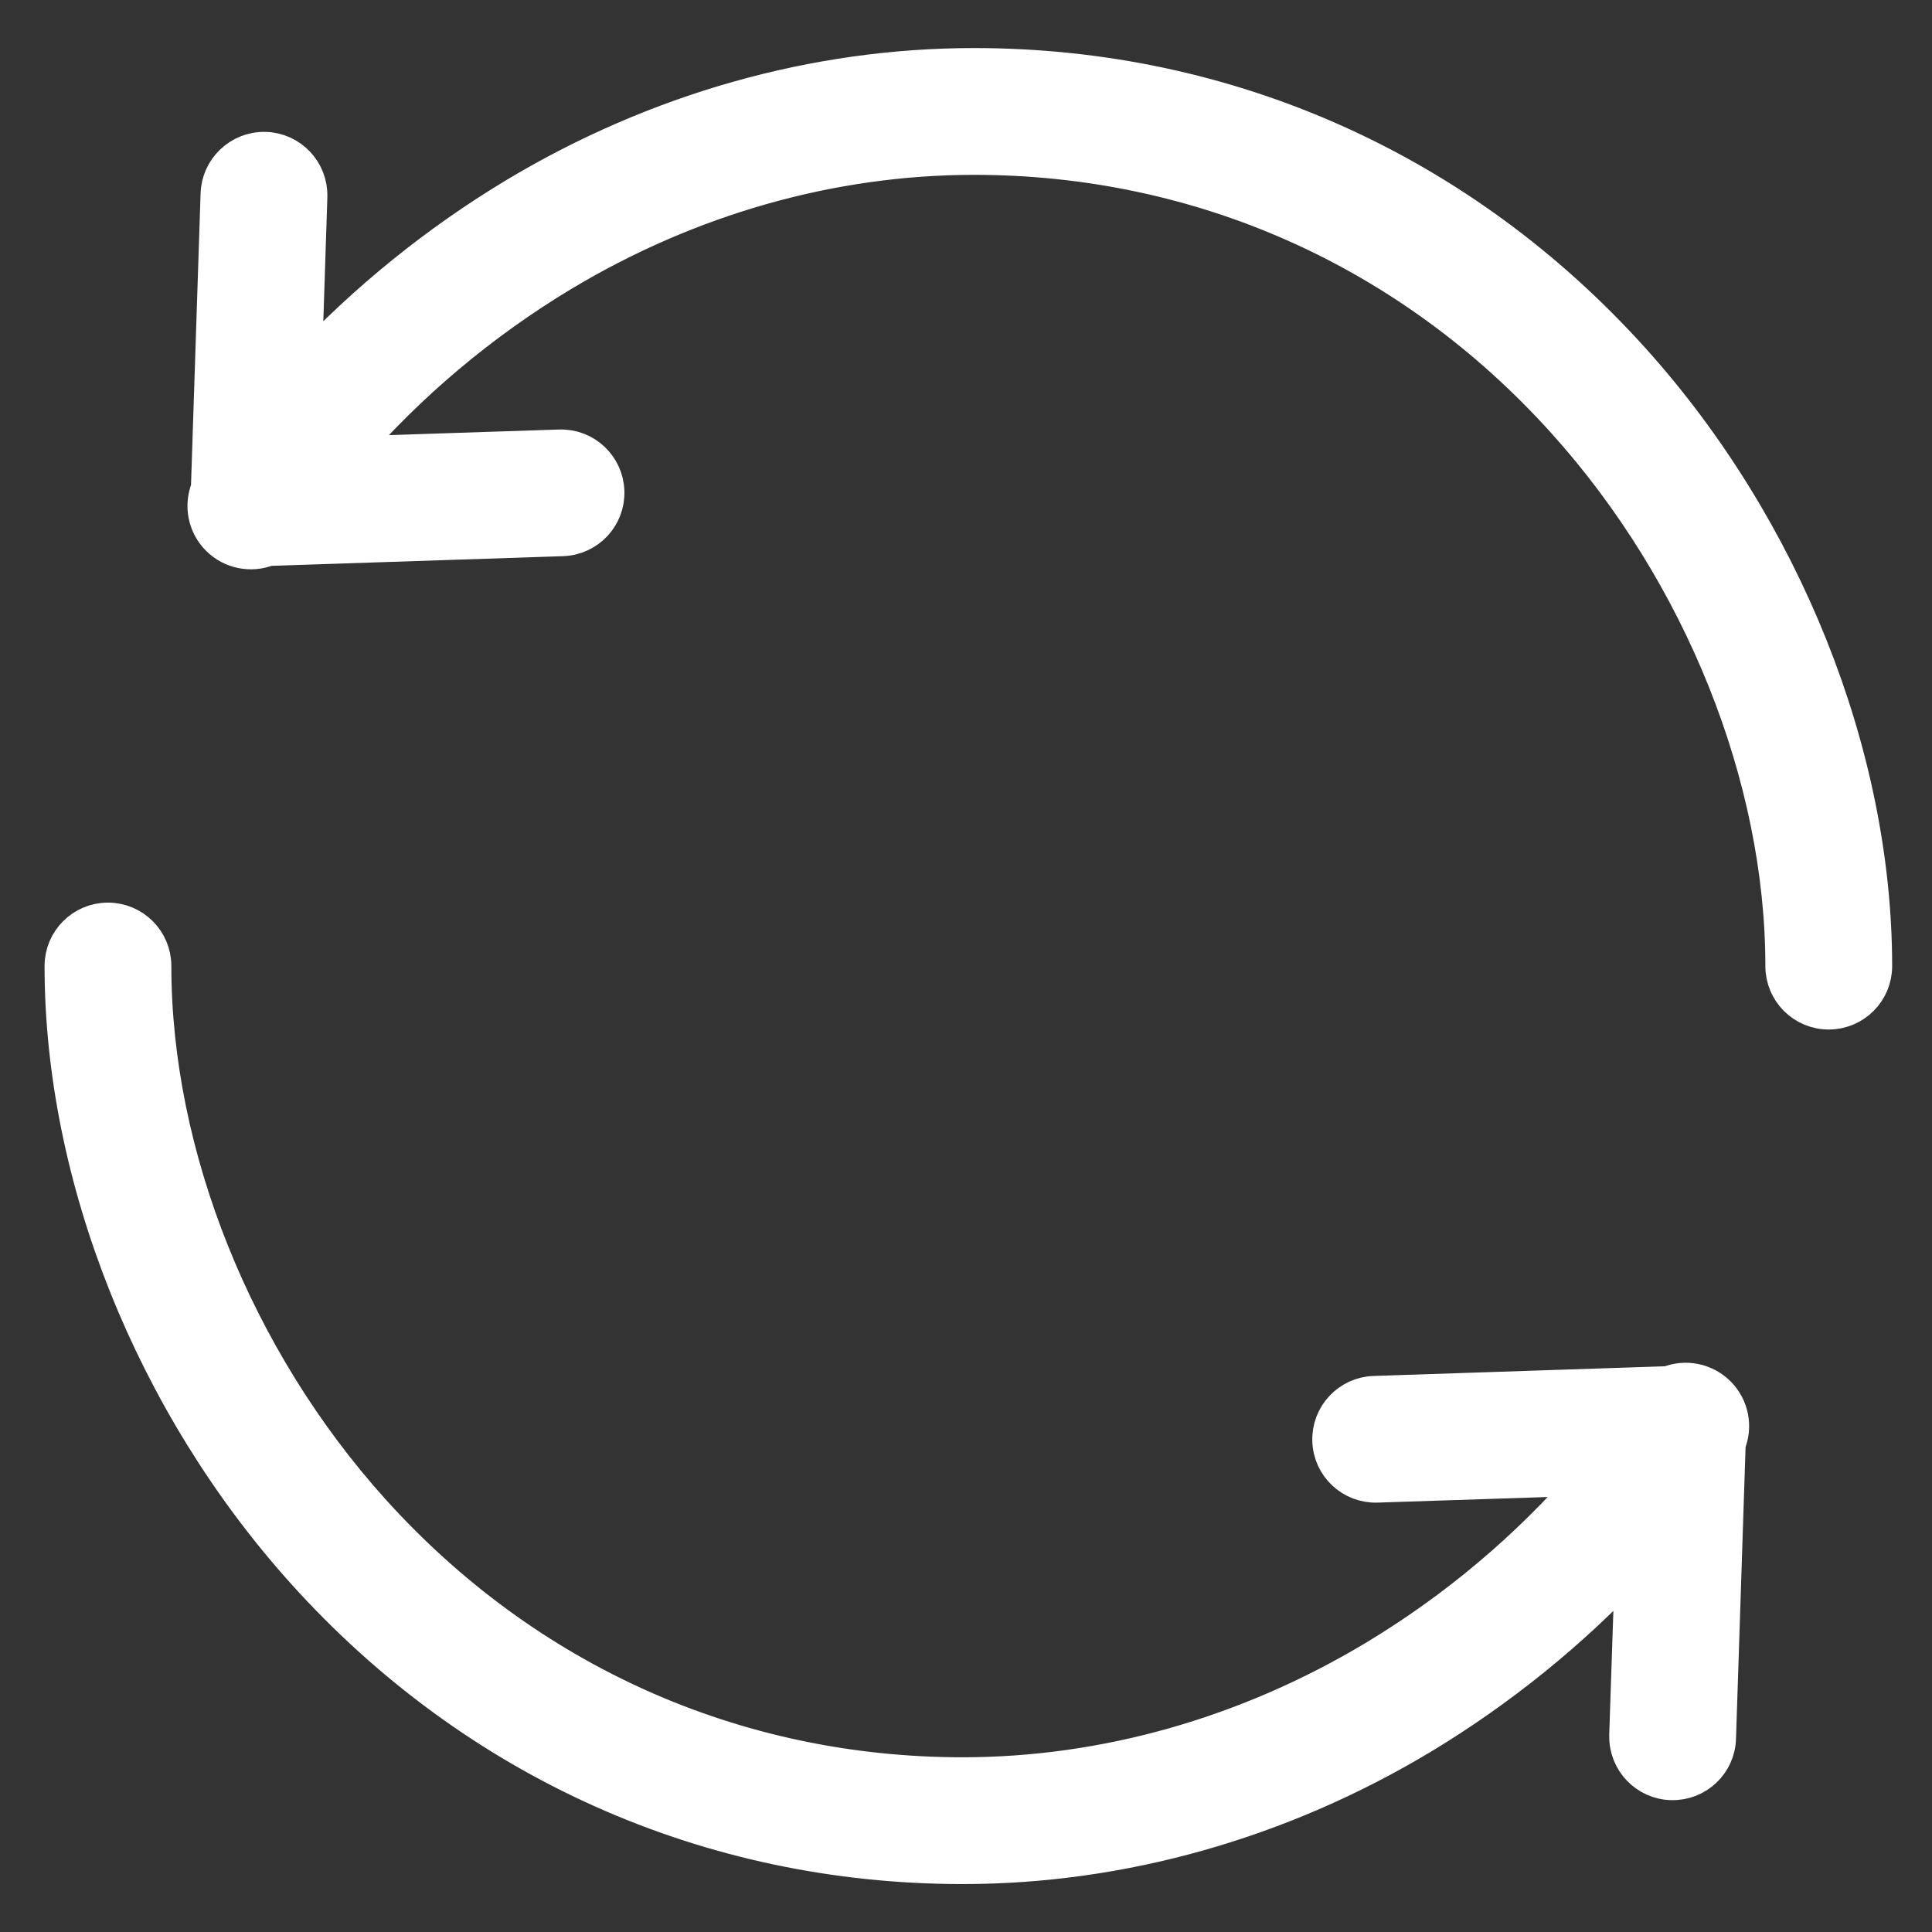 <svg width="16" height="16" viewBox="0 0 16 16" fill="none" xmlns="http://www.w3.org/2000/svg">
<rect x="0" y="0" width="16" height="16" fill="#333333" stroke="none"/>
<g clip-path="url(#clip0_1505_39015)">
<path d="M8.067 1.298C6.888 1.298 5.707 1.632 4.653 2.265C3.984 2.668 3.382 3.174 2.872 3.765L4.634 3.707C4.841 3.7 5.014 3.862 5.021 4.069C5.028 4.276 4.866 4.449 4.658 4.456L2.22 4.537C2.08 4.594 1.919 4.562 1.812 4.455C1.705 4.348 1.673 4.187 1.731 4.046L1.811 1.609C1.816 1.402 1.988 1.238 2.195 1.242C2.402 1.247 2.566 1.419 2.561 1.626C2.561 1.629 2.561 1.631 2.561 1.634L2.515 3.04C3.031 2.489 3.62 2.012 4.267 1.622C5.438 0.919 6.752 0.548 8.067 0.548C10.167 0.548 12.103 1.414 13.518 2.986C14.771 4.379 15.52 6.253 15.52 8.001C15.52 8.208 15.352 8.376 15.145 8.376C14.937 8.376 14.77 8.208 14.77 8.001C14.77 6.434 14.093 4.746 12.96 3.488C11.689 2.076 9.951 1.298 8.067 1.298Z" fill="white" stroke="white" stroke-width="0.3"/>
<path d="M0.894 7.625C1.101 7.625 1.269 7.793 1.269 8C1.269 9.567 1.945 11.254 3.078 12.513C4.349 13.925 6.087 14.703 7.972 14.703C9.151 14.703 10.331 14.368 11.386 13.735C12.055 13.333 12.656 12.827 13.167 12.236L11.405 12.294C11.198 12.301 11.024 12.139 11.018 11.932C11.011 11.725 11.173 11.552 11.38 11.545L13.818 11.464C13.958 11.406 14.119 11.439 14.226 11.546C14.333 11.653 14.365 11.814 14.307 11.954L14.227 14.392C14.223 14.599 14.051 14.763 13.844 14.758C13.637 14.754 13.473 14.582 13.477 14.375C13.477 14.372 13.477 14.37 13.477 14.367L13.524 12.961C13.008 13.512 12.418 13.989 11.772 14.379C10.601 15.082 9.287 15.453 7.972 15.453C5.872 15.453 3.936 14.587 2.521 13.015C1.267 11.622 0.519 9.748 0.519 8C0.519 7.793 0.687 7.625 0.894 7.625Z" fill="white" stroke="white" stroke-width="0.3"/>
</g>
<defs>
<clipPath id="clip0_1505_39015">
<rect width="16" height="16" fill="white" transform="matrix(-1 0 0 1 16 0)"/>
</clipPath>
</defs>
</svg>
